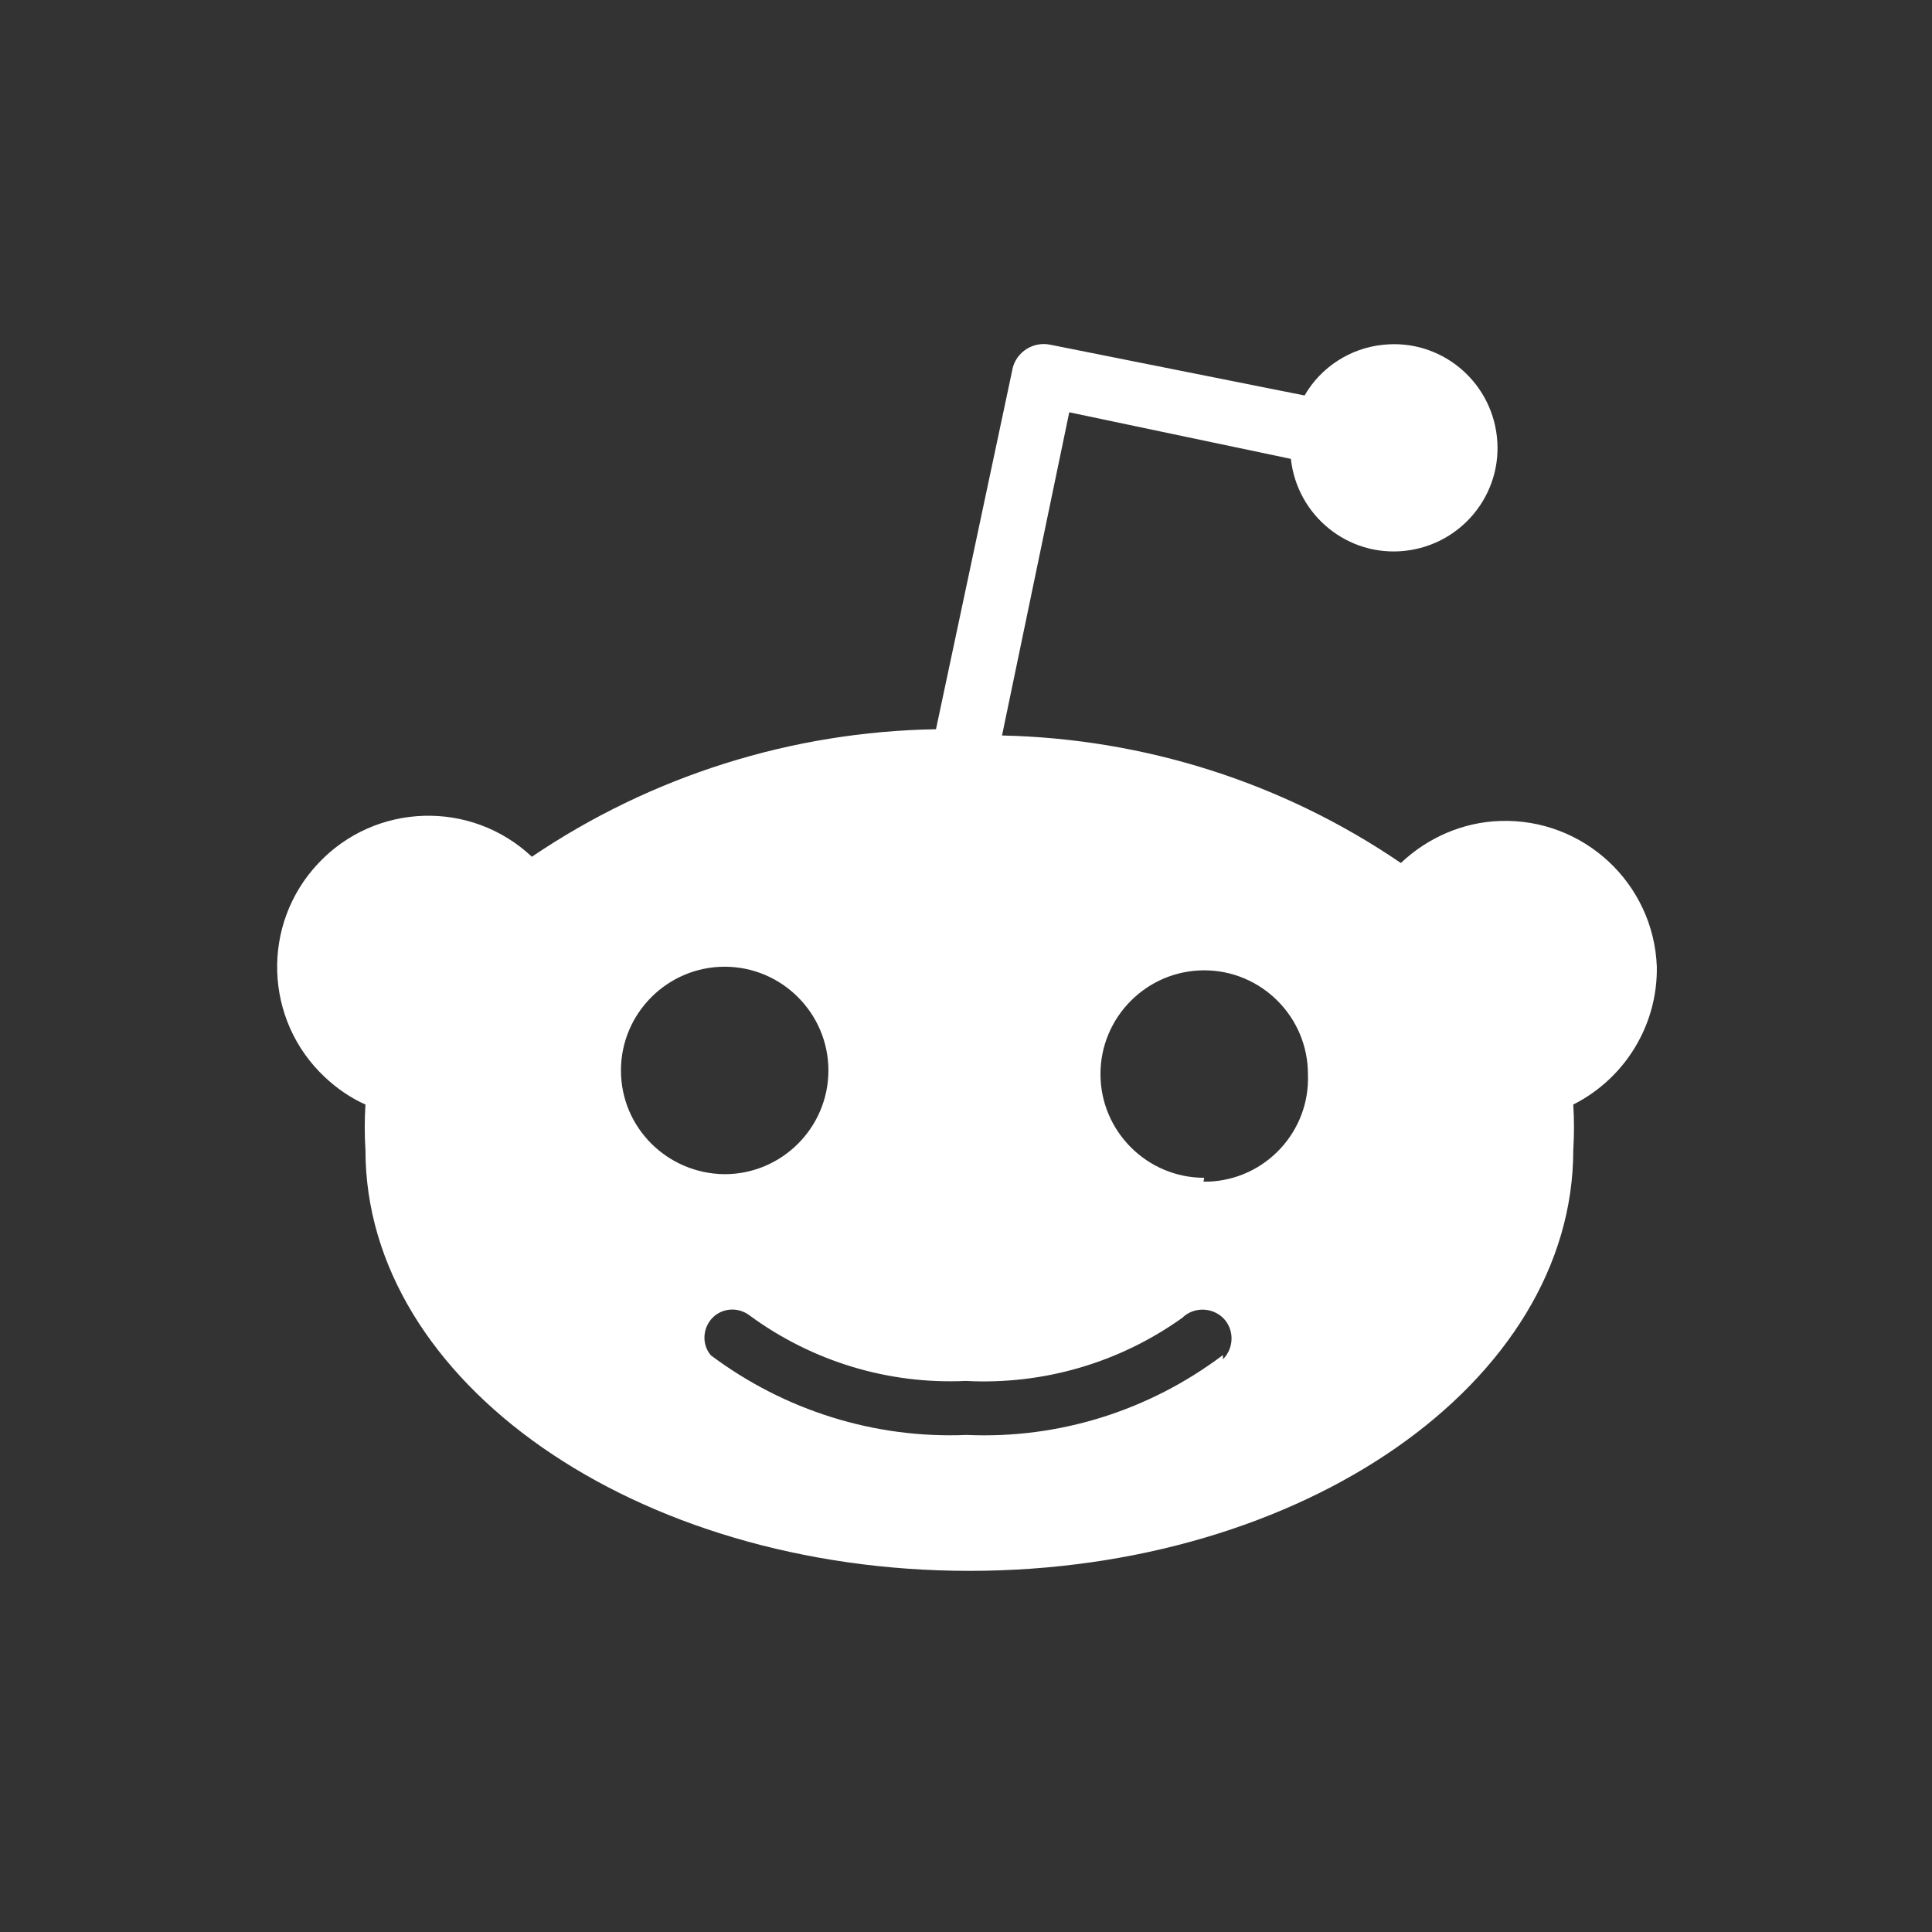 <?xml version="1.0" encoding="utf-8"?>
<!-- Generator: Adobe Illustrator 22.0.1, SVG Export Plug-In . SVG Version: 6.00 Build 0)  -->
<svg version="1.1" id="Layer_1" xmlns="http://www.w3.org/2000/svg" xmlns:xlink="http://www.w3.org/1999/xlink" x="0px" y="0px"
	 viewBox="0 0 804.6 804.6" style="enable-background:new 0 0 804.6 804.6;" xml:space="preserve">
<rect x="0" y="0" width="804.6" height="804.6" fill="#333333" stroke="none"/>
<style type="text/css">
	.st0{fill:#FFFFFF;}
</style>
<path class="st0" d="M690,402.6c-1.3-34.7-30.5-61.9-65.3-60.7c-15.4,0.5-30.1,6.9-41.3,17.5c-49.1-33.5-106.8-51.8-166.1-53.1
	l28-134.6l92.3,19.4c2.6,23.7,23.8,40.9,47.5,38.3c23.7-2.6,40.9-23.8,38.3-47.5c-2.6-23.7-23.8-40.9-47.5-38.3
	c-13.6,1.4-25.8,9.3-32.6,21.1l-105.7-21.1c-7.2-1.6-14.4,2.9-16,10.2v0.2l-31.8,149.7c-60.1,1-118.5,19.4-168.3,53.1
	c-25.3-23.8-65.2-22.6-89,2.8c-23.8,25.3-22.6,65.2,2.8,89c4.9,4.6,10.6,8.6,16.9,11.4c-0.4,6.3-0.4,12.7,0,19
	c0,96.6,112.6,175.2,251.5,175.2s251.5-78.5,251.5-175.2c0.4-6.3,0.4-12.7,0-19C676.8,449.1,690.4,426.8,690,402.6L690,402.6z
	 M258.6,445.8c0-23.8,19.4-43.2,43.2-43.2c23.8,0,43.2,19.4,43.2,43.2c0,23.8-19.4,43.2-43.2,43.2
	C277.9,488.8,258.6,469.6,258.6,445.8z M509.2,564.4c-30.7,23.1-68.2,34.9-106.6,33.2c-38.4,1.6-75.9-10.2-106.6-33.2
	c-4.1-4.9-3.3-12.3,1.6-16.4c4.3-3.5,10.4-3.5,14.8,0c26,19,57.6,28.6,89.8,27.1c32.2,1.7,63.9-7.5,90.2-26.3
	c4.7-4.6,12.4-4.5,17.1,0.2c4.6,4.7,4.5,12.4-0.2,17.1V564.4L509.2,564.4z M501.5,490.5c-23.8,0-43.2-19.4-43.2-43.2
	c0-23.8,19.4-43.2,43.2-43.2s43.2,19.4,43.2,43.2c1,23.8-17.6,43.9-41.4,44.8h-2.1L501.5,490.5L501.5,490.5z"/>
</svg>
